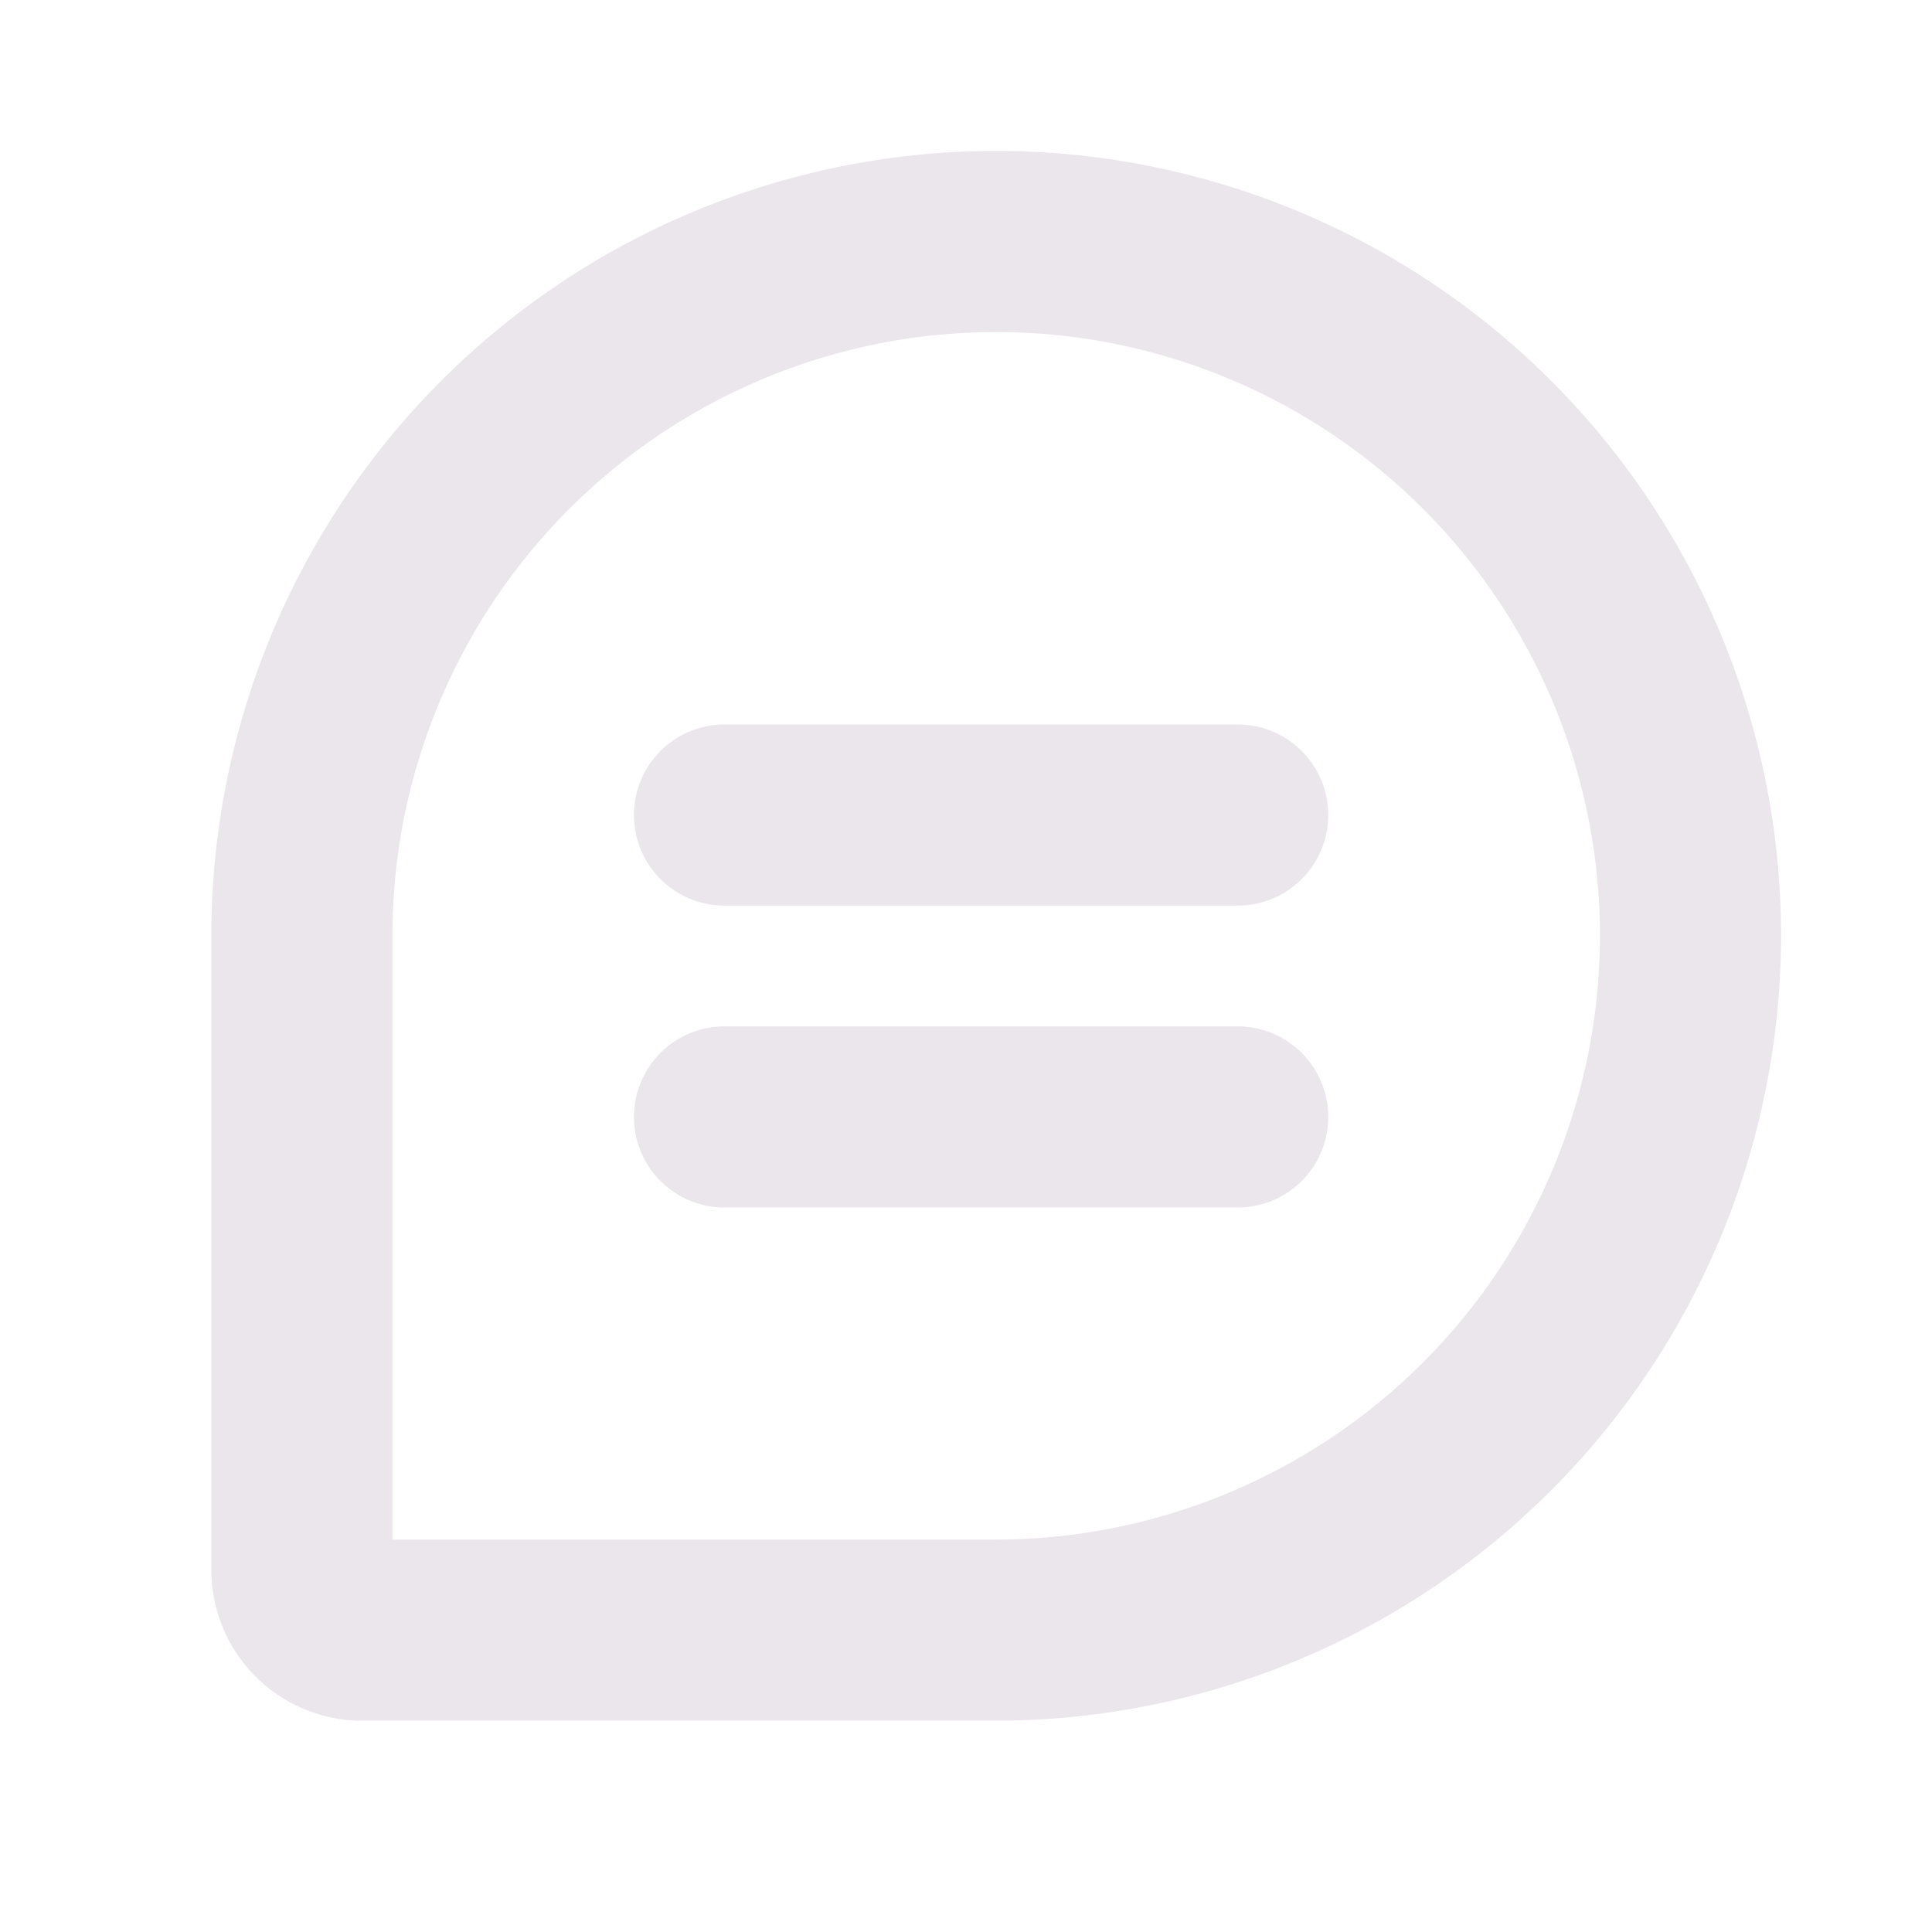 <svg xmlns="http://www.w3.org/2000/svg" width="24" height="24" fill="none" viewBox="0 0 24 24">
  <path fill="#EBE6EB" d="M16.5 10.125a1.125 1.125 0 0 1-1.125 1.125H9A1.125 1.125 0 1 1 9 9h6.375a1.125 1.125 0 0 1 1.125 1.125Zm-1.125 2.625H9A1.125 1.125 0 1 0 9 15h6.375a1.125 1.125 0 1 0 0-2.25Zm6.75-1.125a9.76 9.76 0 0 1-9.75 9.75H4.5A1.875 1.875 0 0 1 2.625 19.5v-7.875a9.75 9.75 0 0 1 19.5 0Zm-2.25 0a7.5 7.5 0 0 0-15 0v7.5h7.5a7.508 7.508 0 0 0 7.5-7.5Z"/>
</svg>
